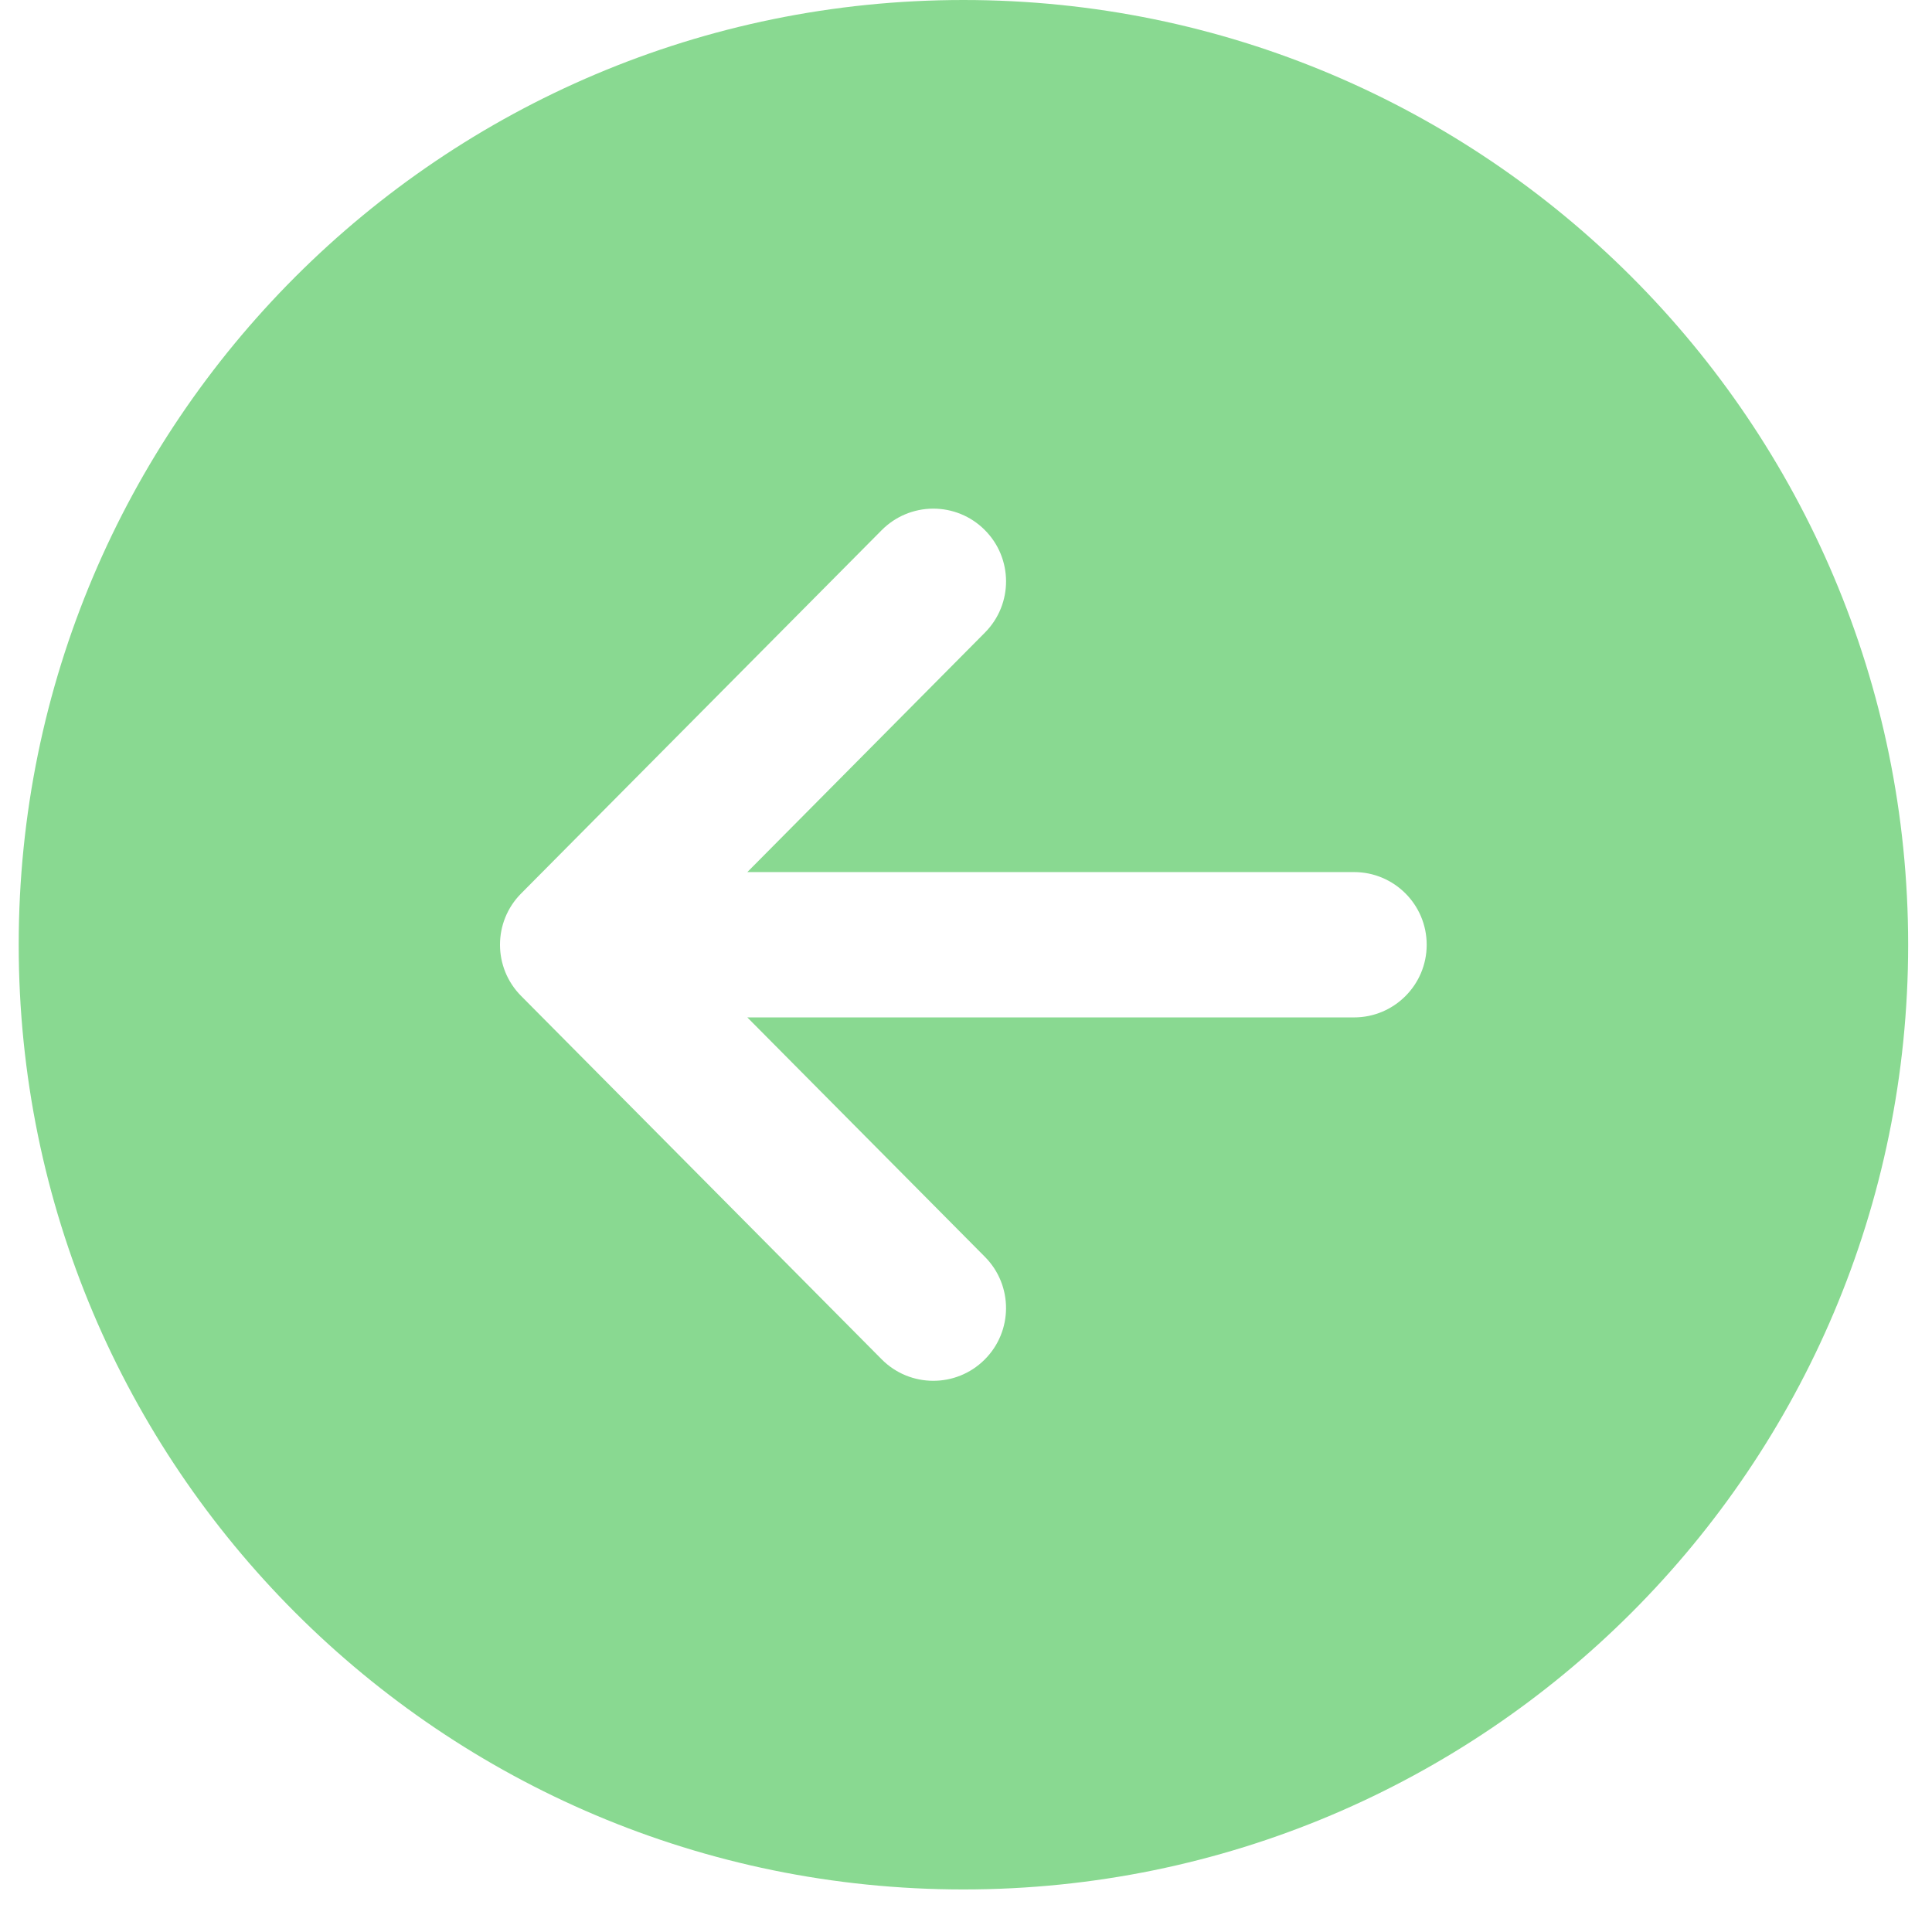 <svg width="44" height="44" viewBox="0 0 44 44" fill="none" xmlns="http://www.w3.org/2000/svg">
<path d="M0.426 21.516C0.426 33.398 10.059 43.031 21.941 43.031C33.824 43.031 43.457 33.398 43.457 21.516C43.457 9.633 33.824 0 21.941 0C10.059 0 0.426 9.633 0.426 21.516ZM22.422 12.065C23.072 12.709 23.076 13.757 22.432 14.406L17.02 19.861H30.837C31.751 19.861 32.492 20.602 32.492 21.516C32.492 22.43 31.751 23.171 30.837 23.171H17.02L22.432 28.625C23.076 29.275 23.071 30.323 22.421 30.967C21.772 31.611 20.723 31.606 20.079 30.957L11.867 22.681C11.227 22.036 11.227 20.995 11.867 20.35L20.079 12.075C20.389 11.762 20.809 11.586 21.249 11.584C21.689 11.582 22.111 11.755 22.422 12.065Z" fill="#89D991"/>
</svg>
